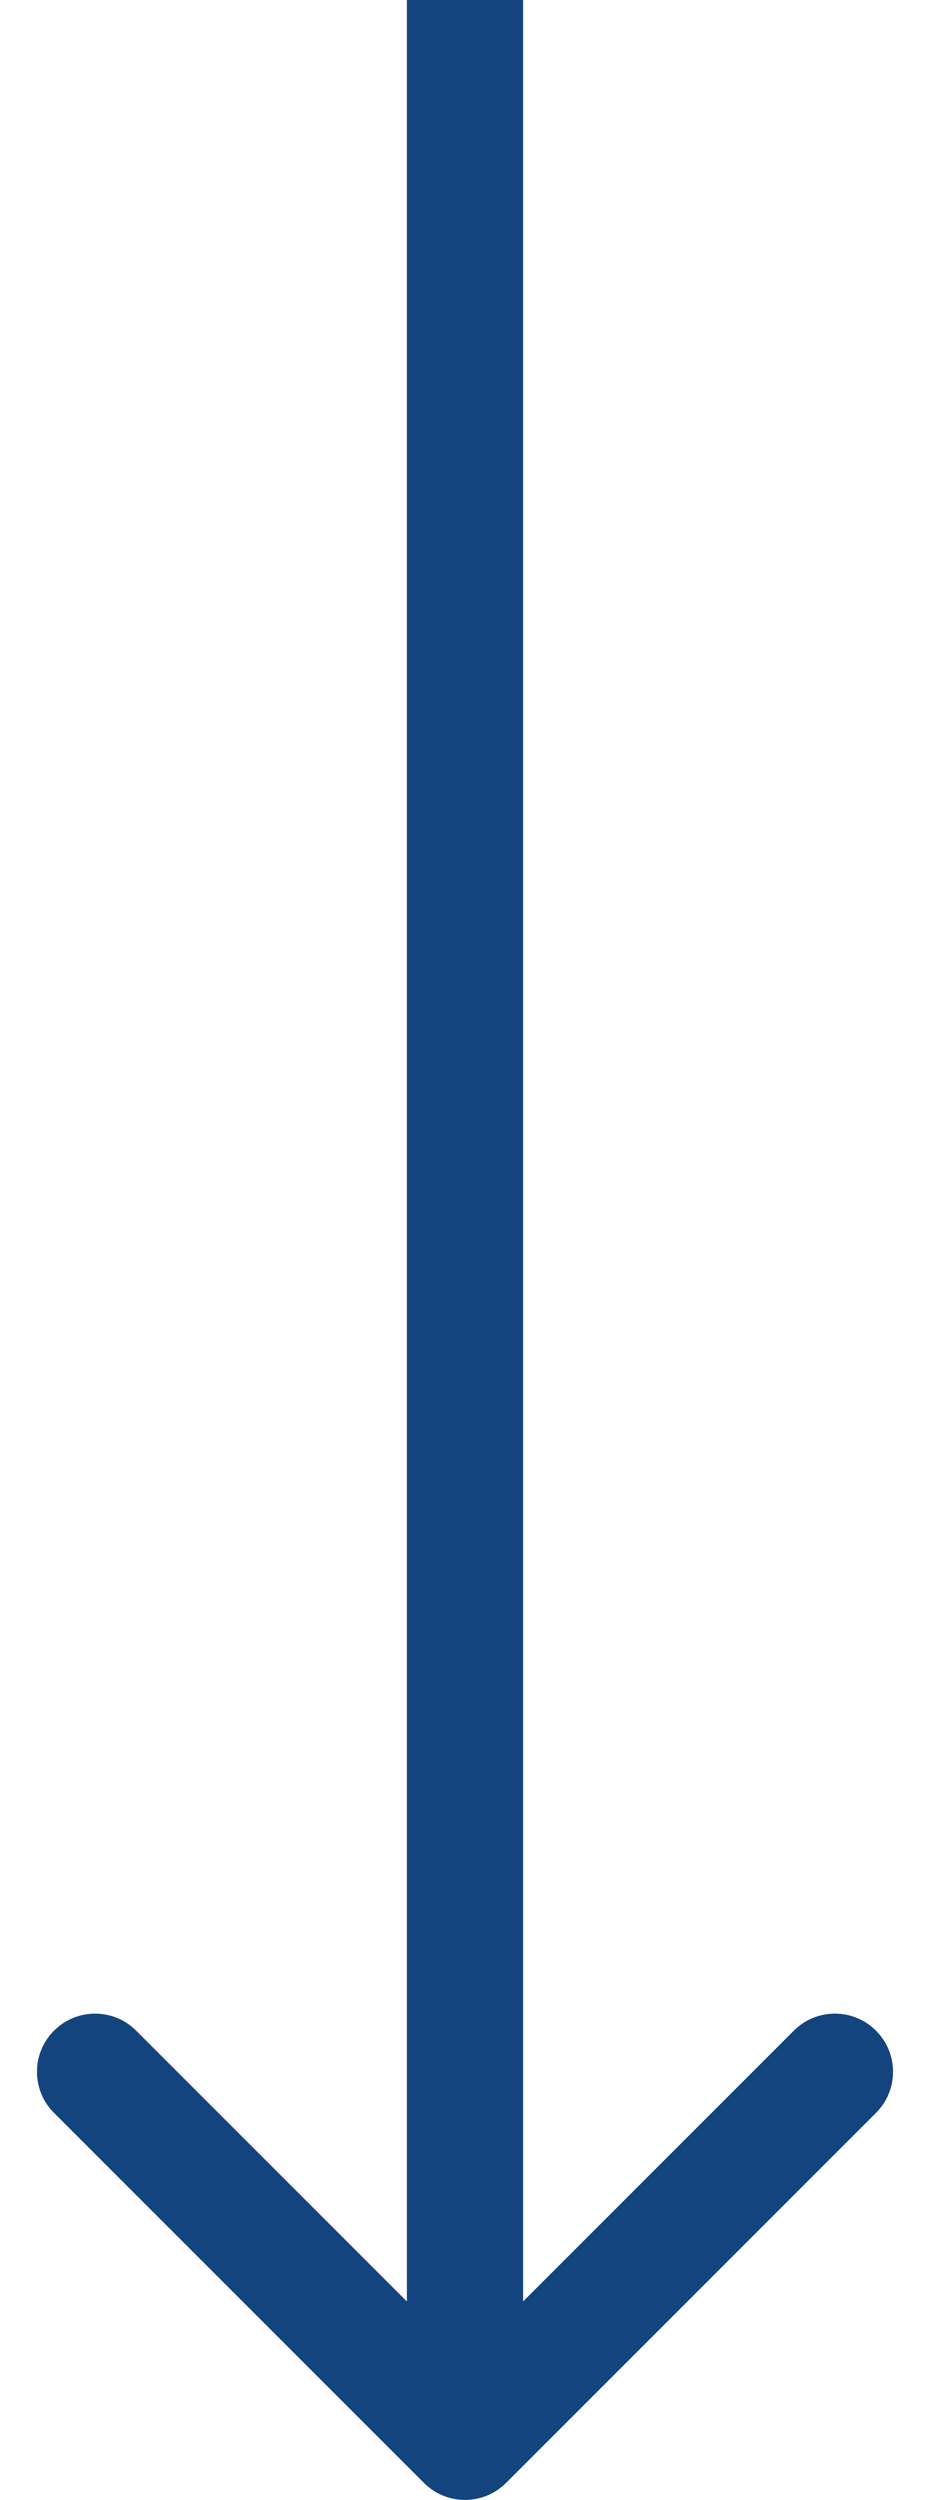 <svg width="16" height="43" viewBox="0 0 16 43" fill="none" xmlns="http://www.w3.org/2000/svg">
<path d="M8.707 42.707C8.317 43.098 7.683 43.098 7.293 42.707L0.929 36.343C0.538 35.953 0.538 35.319 0.929 34.929C1.319 34.538 1.953 34.538 2.343 34.929L8 40.586L13.657 34.929C14.047 34.538 14.681 34.538 15.071 34.929C15.462 35.319 15.462 35.953 15.071 36.343L8.707 42.707ZM9 -4.37114e-08L9 42L7 42L7 4.37114e-08L9 -4.37114e-08Z" fill="#13447E"/>
</svg>

